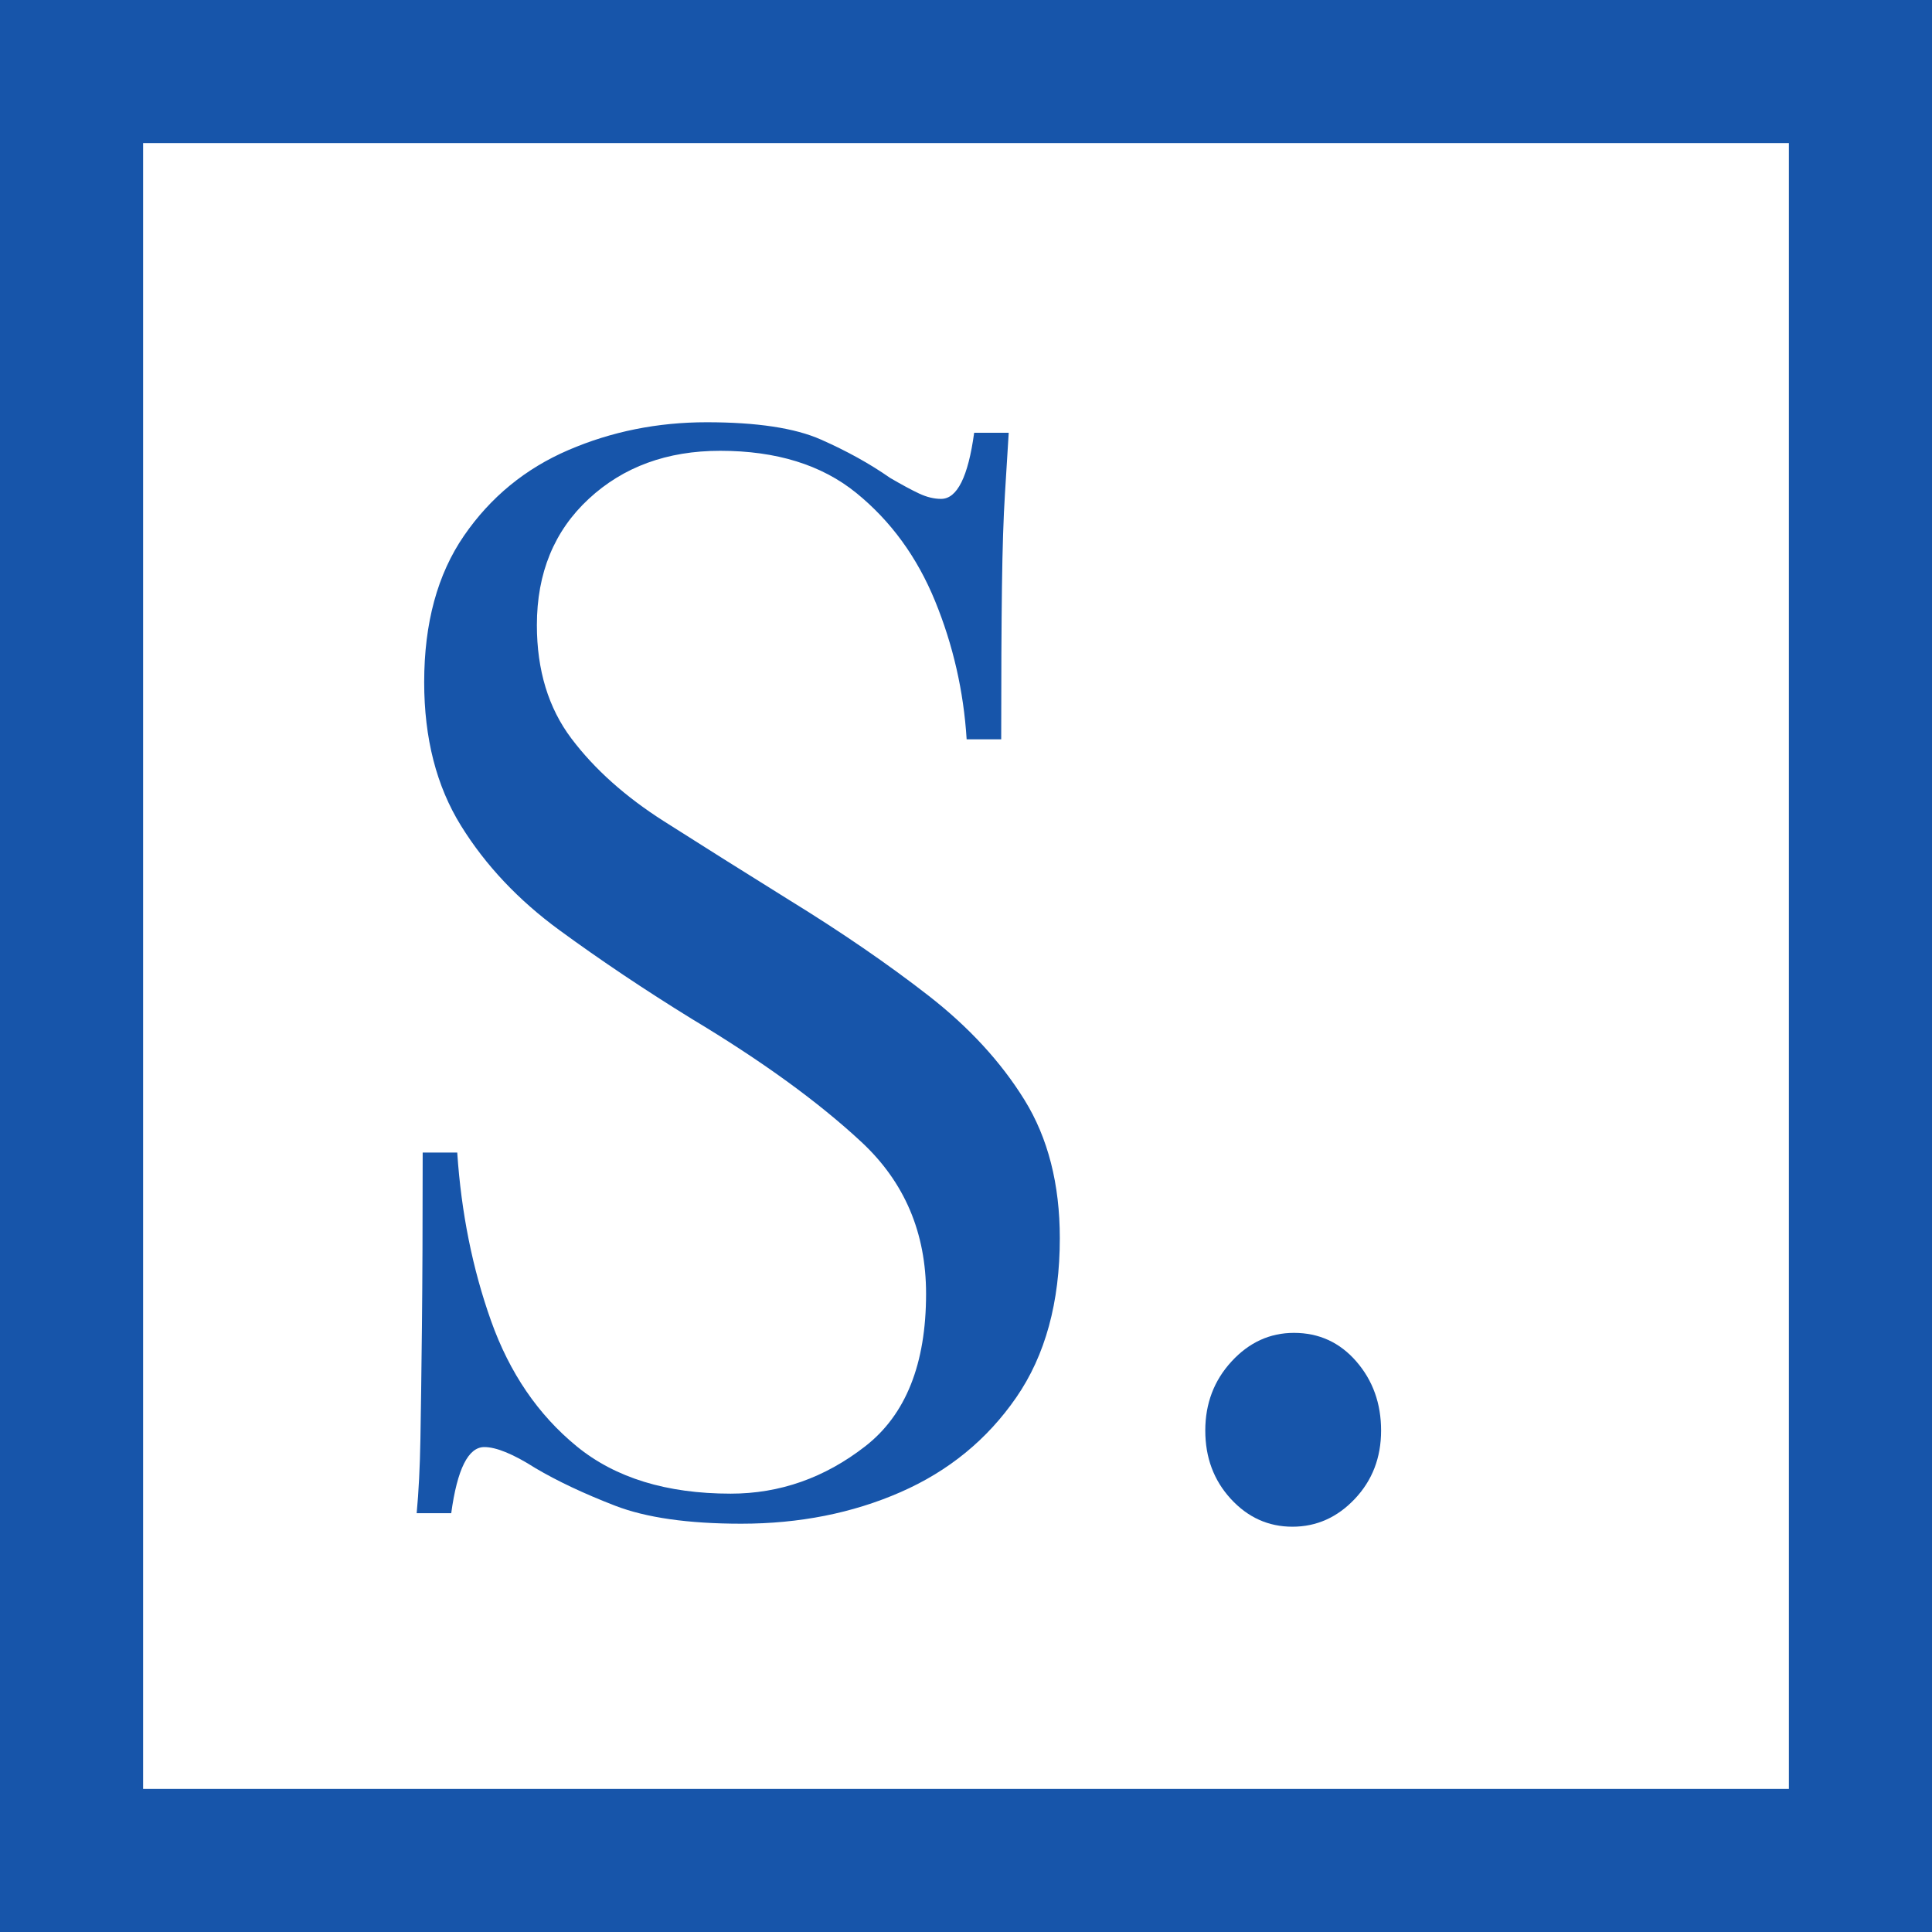 <?xml version="1.0" encoding="UTF-8"?>
<svg width="54px" height="54px" viewBox="0 0 54 54" version="1.1" xmlns="http://www.w3.org/2000/svg" xmlns:xlink="http://www.w3.org/1999/xlink">
    <title>logo-mobile</title>
    <g id="Page-1" stroke="none" stroke-width="1" fill="none" fill-rule="evenodd">
        <g id="logo-mobile">
            <rect id="Rectangle-6" stroke="#1755AA" stroke-width="4" fill-rule="nonzero" x="2" y="2" width="50" height="50"></rect>
            <path id="." fill="#1755AA" d="M34.402,41.895 C33.926,41.377 33.688,40.74 33.688,39.984 C33.688,39.228 33.933,38.584 34.423,38.052 C34.913,37.52 35.494,37.254 36.166,37.254 C36.866,37.254 37.447,37.52 37.909,38.052 C38.371,38.584 38.602,39.228 38.602,39.984 C38.602,40.74 38.357,41.377 37.867,41.895 C37.377,42.413 36.796,42.672 36.124,42.672 C35.452,42.672 34.878,42.413 34.402,41.895 Z"></path>
            <path id="S" fill="#1755AA" fill-rule="nonzero" d="M20.718,42.588 C22.342,42.588 23.826,42.294 25.17,41.706 C26.514,41.118 27.592,40.236 28.404,39.06 C29.216,37.884 29.622,36.4 29.622,34.608 C29.622,33.096 29.293,31.808 28.635,30.744 C27.977,29.68 27.081,28.707 25.947,27.825 C24.813,26.943 23.518,26.054 22.062,25.158 C20.802,24.374 19.633,23.639 18.555,22.953 C17.477,22.267 16.616,21.497 15.972,20.643 C15.328,19.789 15.006,18.732 15.006,17.472 C15.006,16.016 15.489,14.84 16.455,13.944 C17.421,13.048 18.646,12.6 20.13,12.6 C21.698,12.6 22.965,12.992 23.931,13.776 C24.897,14.56 25.632,15.568 26.136,16.8 C26.64,18.032 26.934,19.32 27.018,20.664 L27.018,20.664 L27.984,20.664 C27.984,18.9 27.991,17.479 28.005,16.401 C28.019,15.323 28.047,14.455 28.089,13.797 C28.131,13.139 28.166,12.572 28.194,12.096 L28.194,12.096 L27.228,12.096 C27.06,13.328 26.752,13.944 26.304,13.944 C26.108,13.944 25.905,13.895 25.695,13.797 C25.485,13.699 25.212,13.552 24.876,13.356 C24.316,12.964 23.672,12.607 22.944,12.285 C22.216,11.963 21.152,11.802 19.752,11.802 C18.38,11.802 17.092,12.061 15.888,12.579 C14.684,13.097 13.711,13.895 12.969,14.973 C12.227,16.051 11.856,17.416 11.856,19.068 C11.856,20.636 12.199,21.973 12.885,23.079 C13.571,24.185 14.488,25.158 15.636,25.998 C16.784,26.838 18.016,27.664 19.332,28.476 C21.292,29.652 22.874,30.8 24.078,31.92 C25.282,33.04 25.884,34.454 25.884,36.162 C25.884,38.122 25.317,39.543 24.183,40.425 C23.049,41.307 21.796,41.748 20.424,41.748 C18.632,41.748 17.197,41.307 16.119,40.425 C15.041,39.543 14.243,38.374 13.725,36.918 C13.207,35.462 12.892,33.894 12.78,32.214 L12.78,32.214 L11.814,32.214 C11.814,34.174 11.807,35.798 11.793,37.086 C11.779,38.374 11.765,39.417 11.751,40.215 C11.737,41.013 11.702,41.706 11.646,42.294 L11.646,42.294 L12.612,42.294 C12.78,41.062 13.088,40.446 13.536,40.446 C13.872,40.446 14.348,40.642 14.964,41.034 C15.58,41.398 16.322,41.748 17.19,42.084 C18.058,42.42 19.234,42.588 20.718,42.588 Z"></path>
        </g>
    </g>
</svg>

